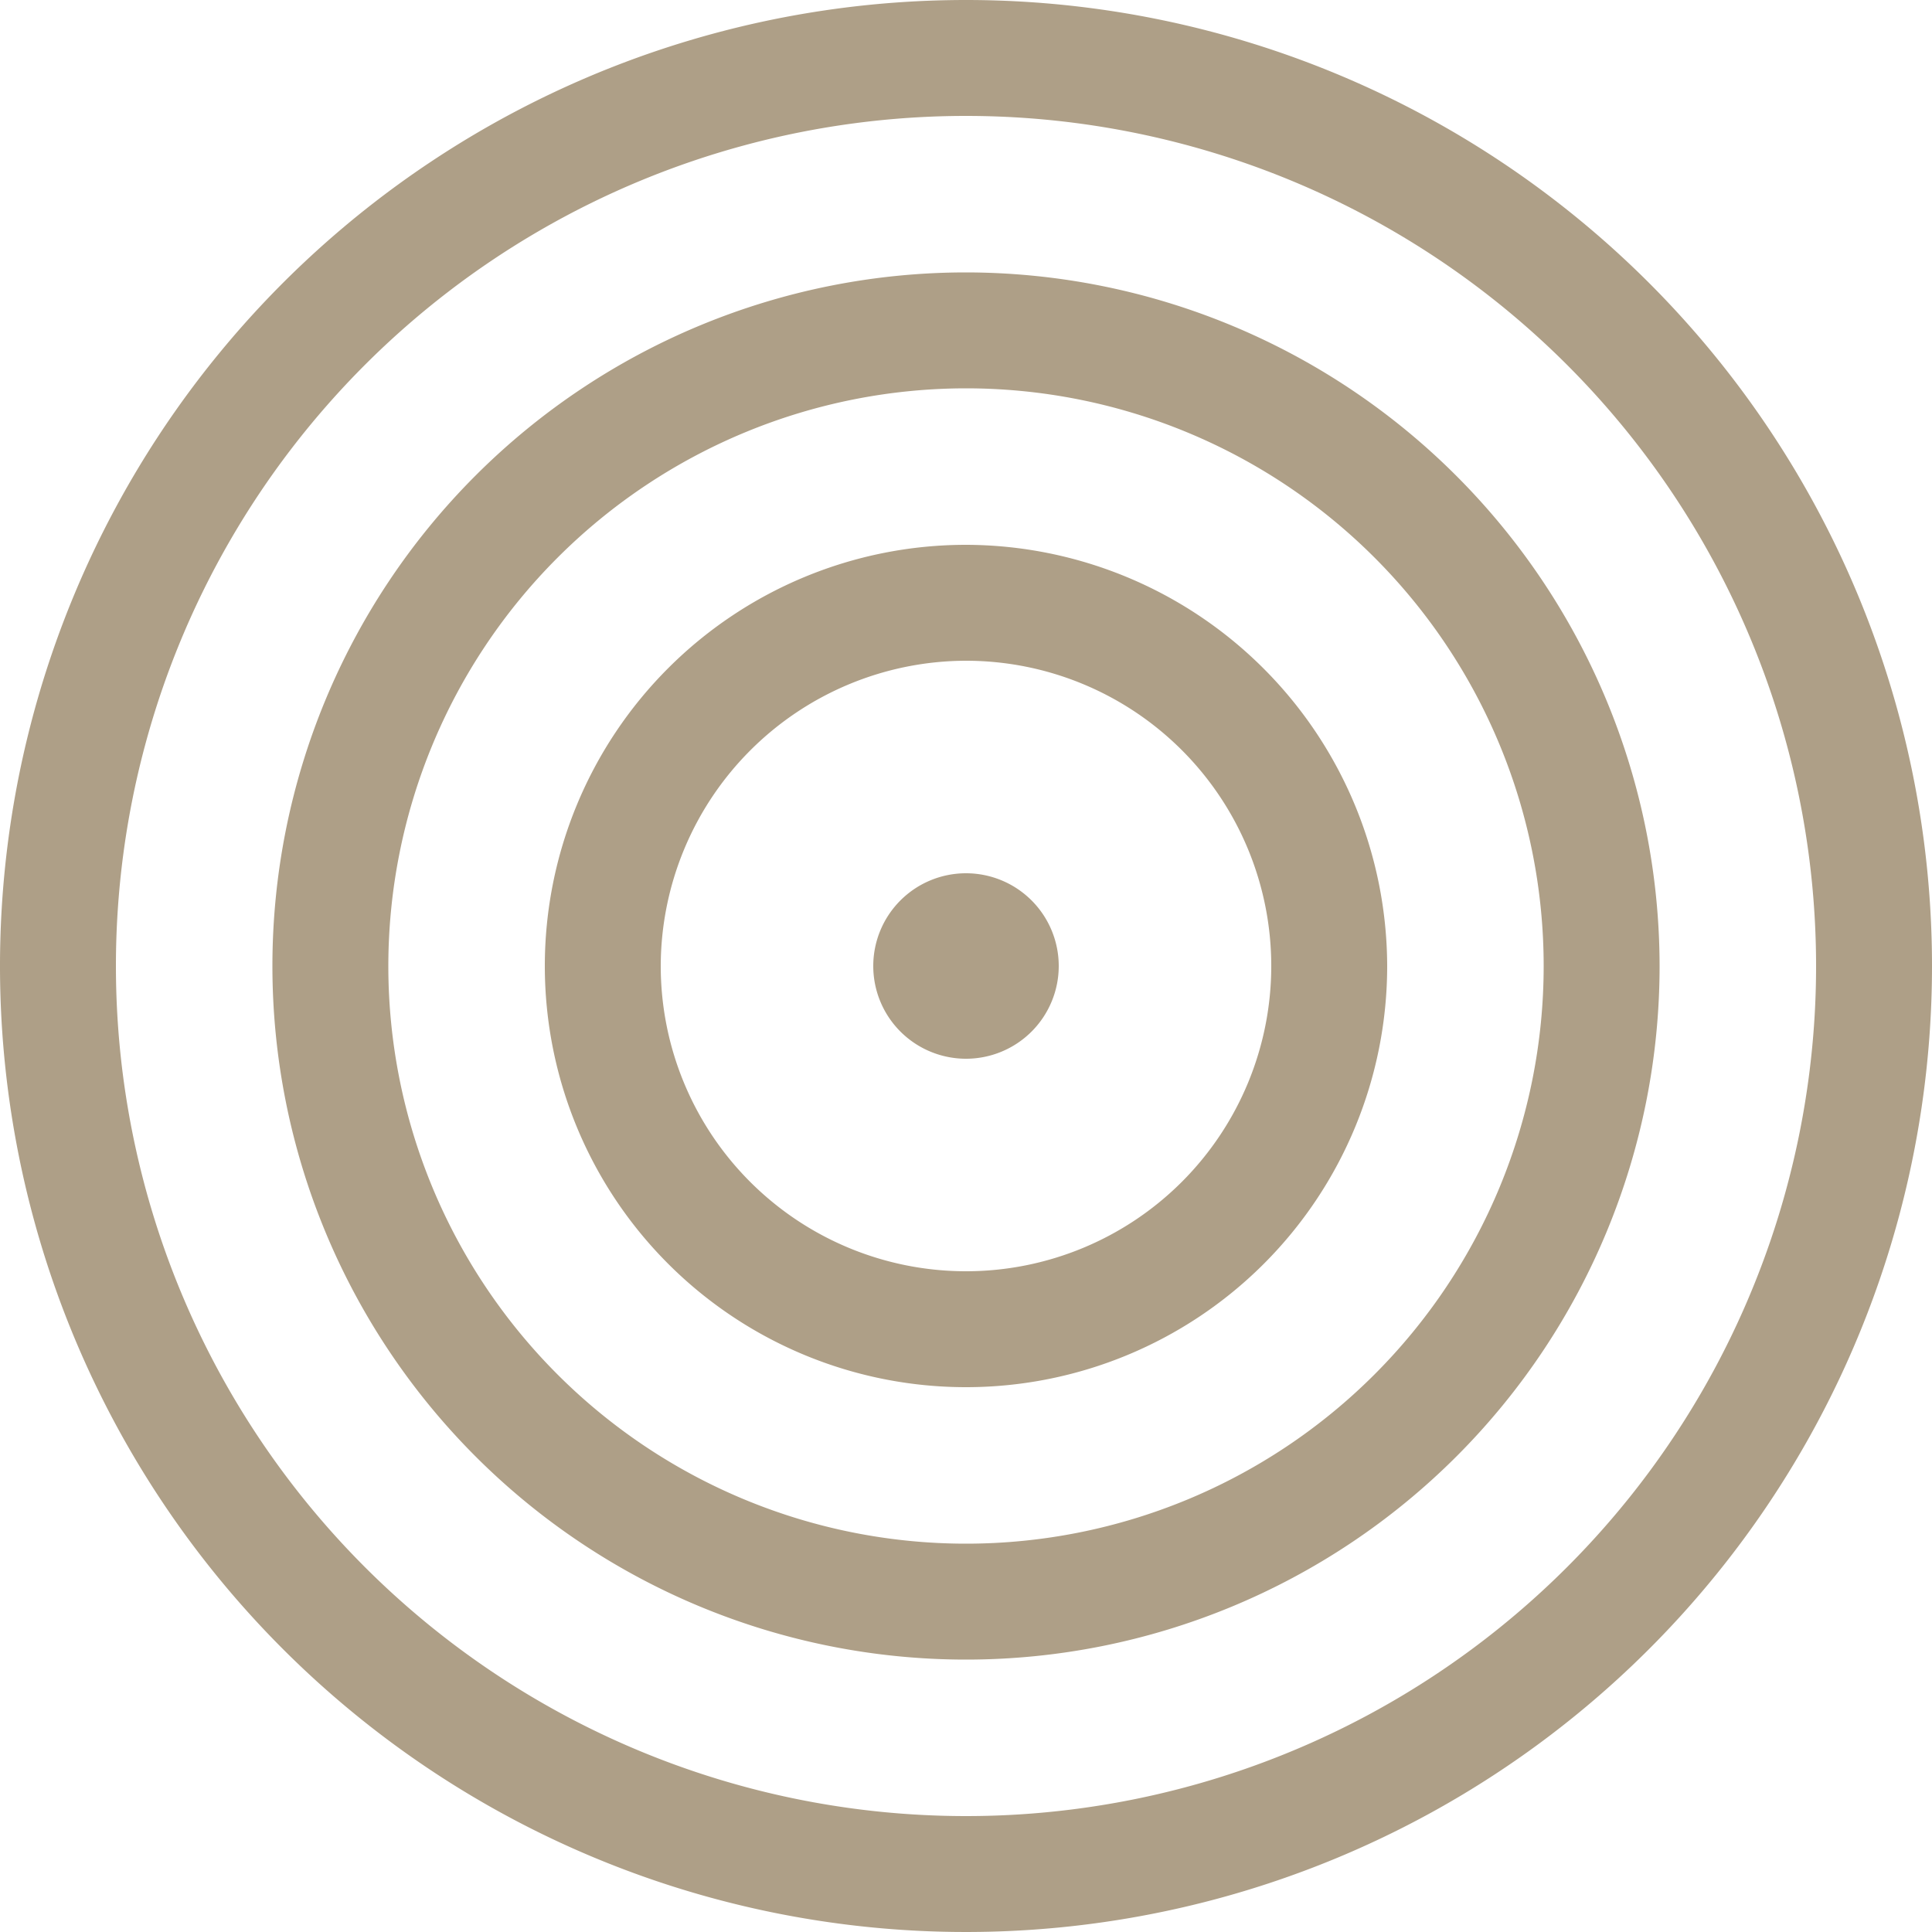 <svg xmlns="http://www.w3.org/2000/svg" width="18" height="18" viewBox="0 0 18 18">
  <path id="icons8-target" d="M23,14a9,9,0,1,0,9,9A9,9,0,0,0,23,14Zm0,1.08A7.92,7.92,0,1,1,15.08,23,7.92,7.92,0,0,1,23,15.08Zm0,1.458A6.462,6.462,0,1,0,29.462,23,6.468,6.468,0,0,0,23,16.538Zm0,1.08A5.382,5.382,0,1,1,17.618,23,5.385,5.385,0,0,1,23,17.618Zm0,1.458A3.924,3.924,0,1,0,26.924,23,3.933,3.933,0,0,0,23,19.076Zm0,1.08A2.844,2.844,0,1,1,20.156,23,2.85,2.85,0,0,1,23,20.156Zm0,1.98a.864.864,0,1,0,.864.864A.864.864,0,0,0,23,22.136Z" transform="translate(-14 -14)" fill="#AE9F87"/>
</svg>
